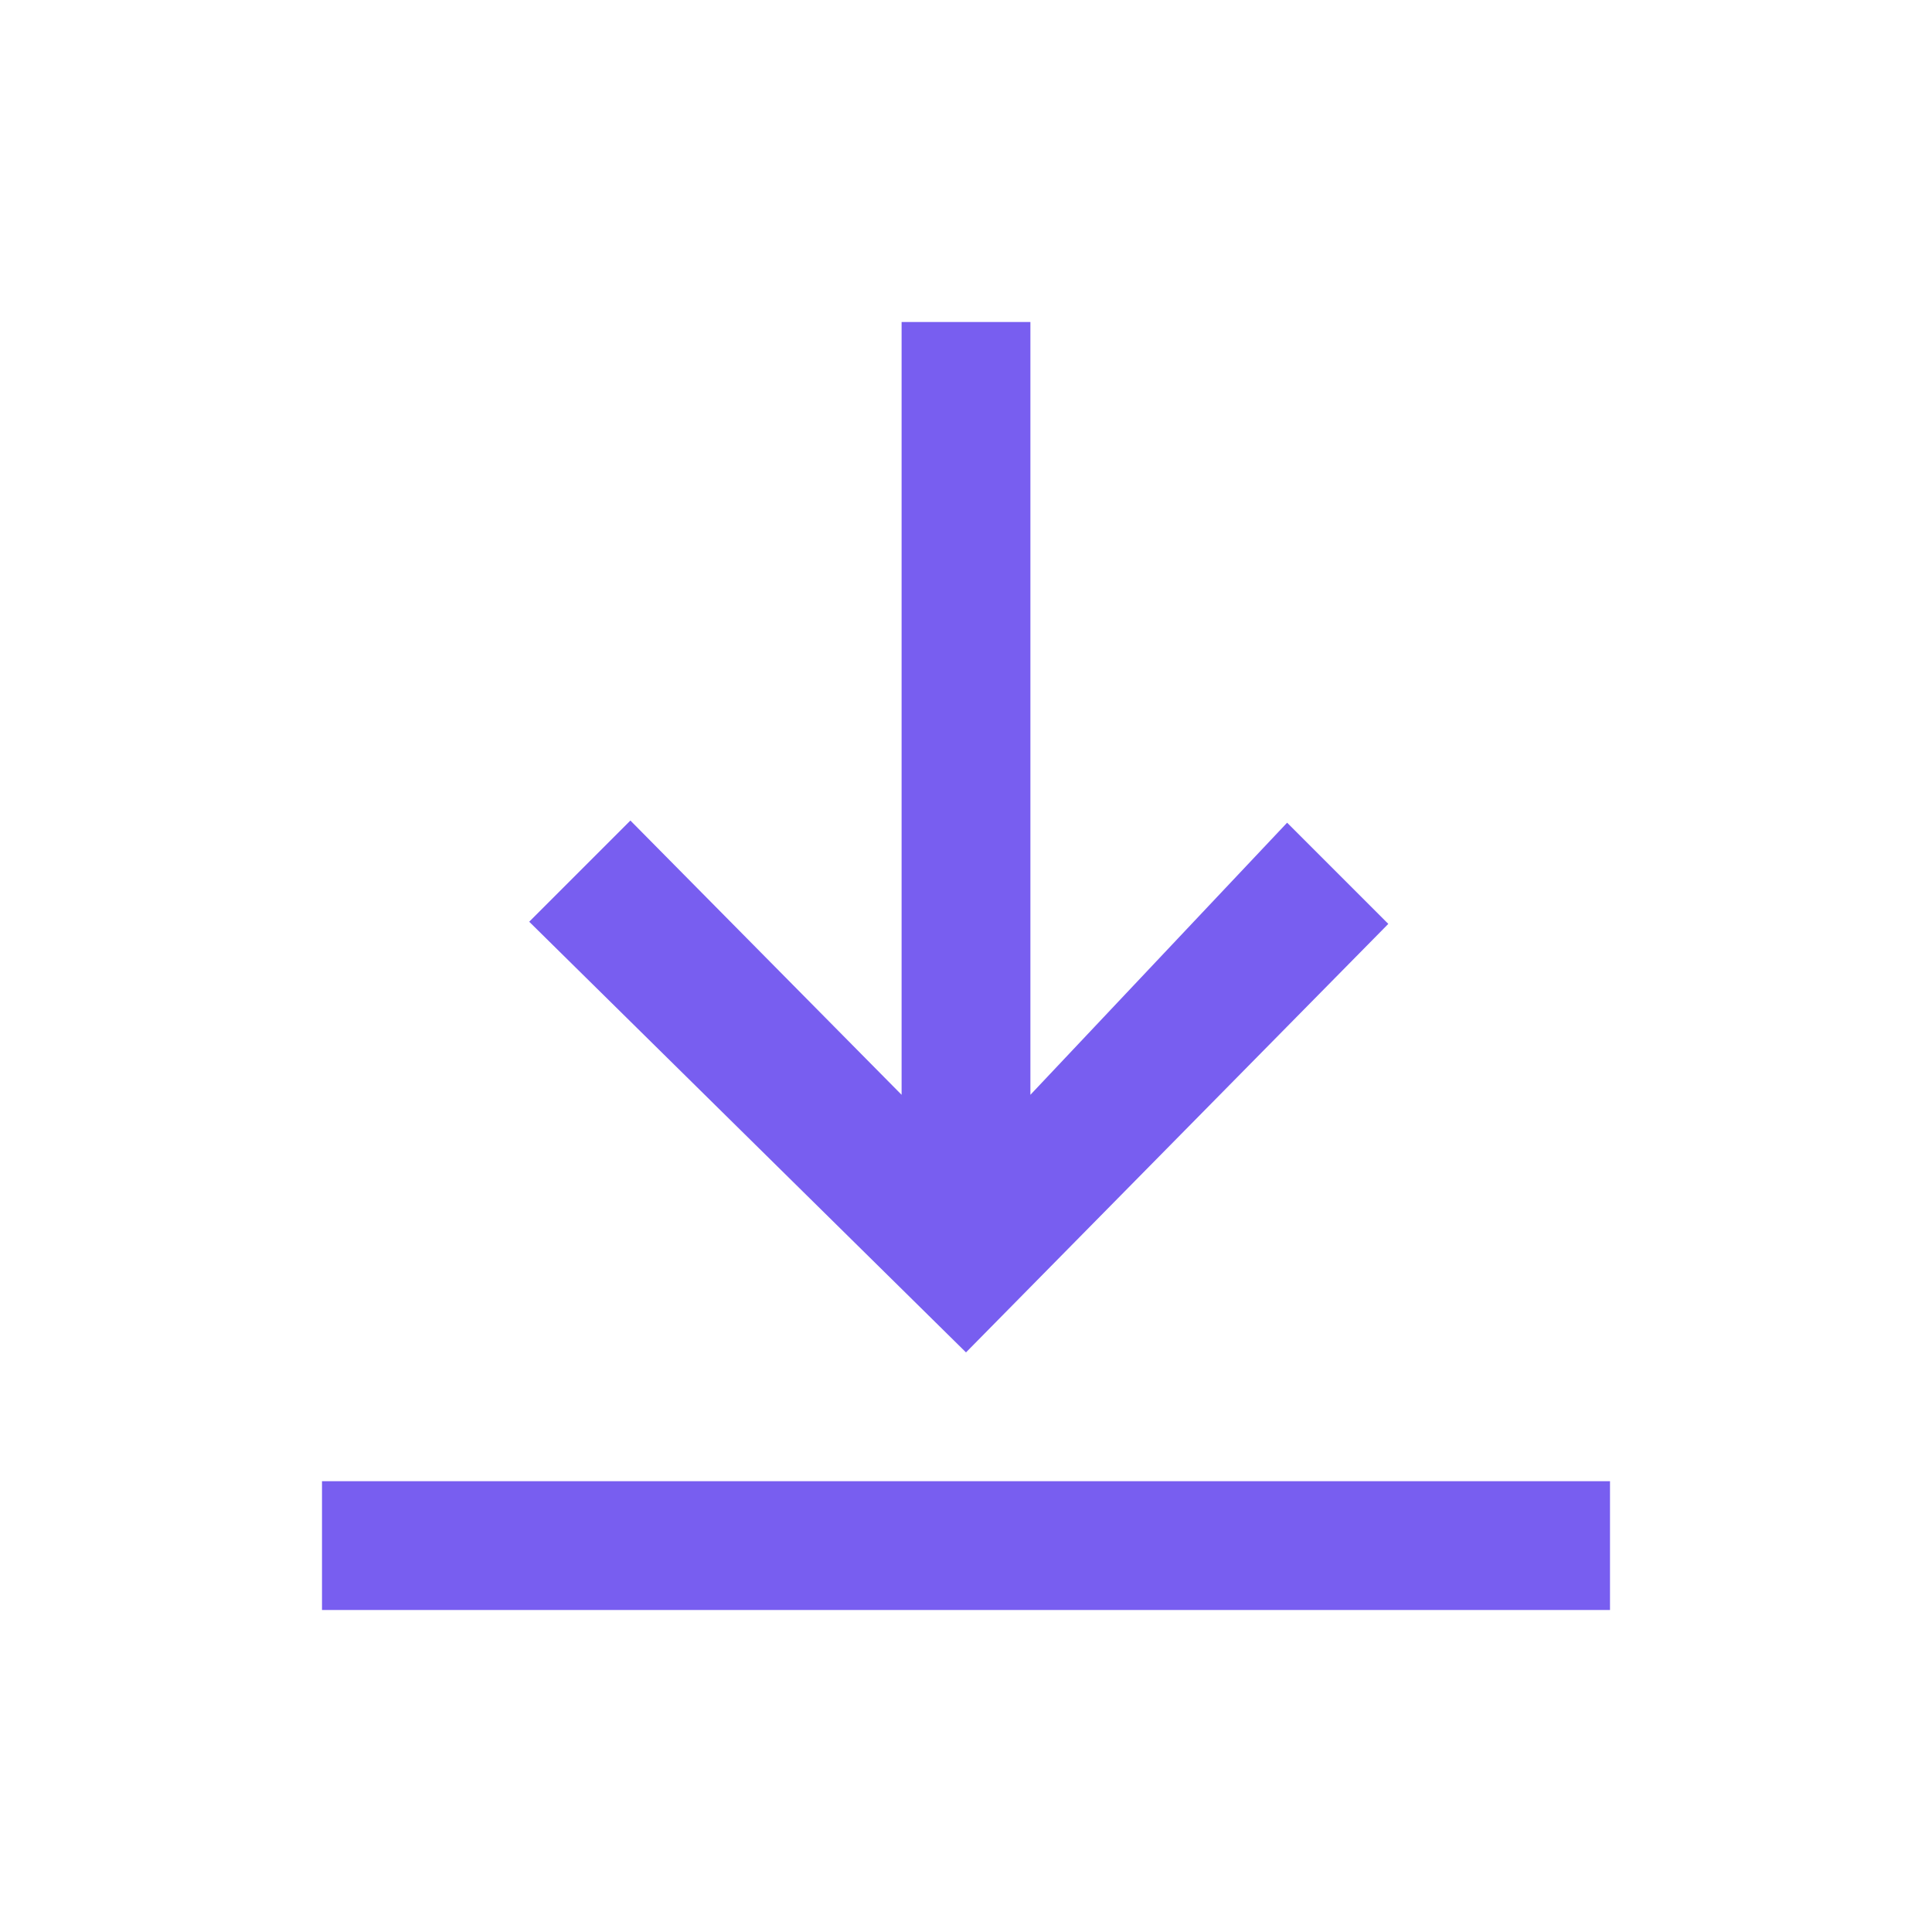 <svg width="24" height="24" viewBox="0 0 24 24" fill="none" xmlns="http://www.w3.org/2000/svg">
<path d="M11.2 13.6L7.831 10.193L6.574 11.45L12 16.8L17.246 11.477L15.989 10.22L12.8 13.6V4H11.2V13.6ZM20 20V18.4H4V20H20Z" fill="#785EF0"/>
</svg>

